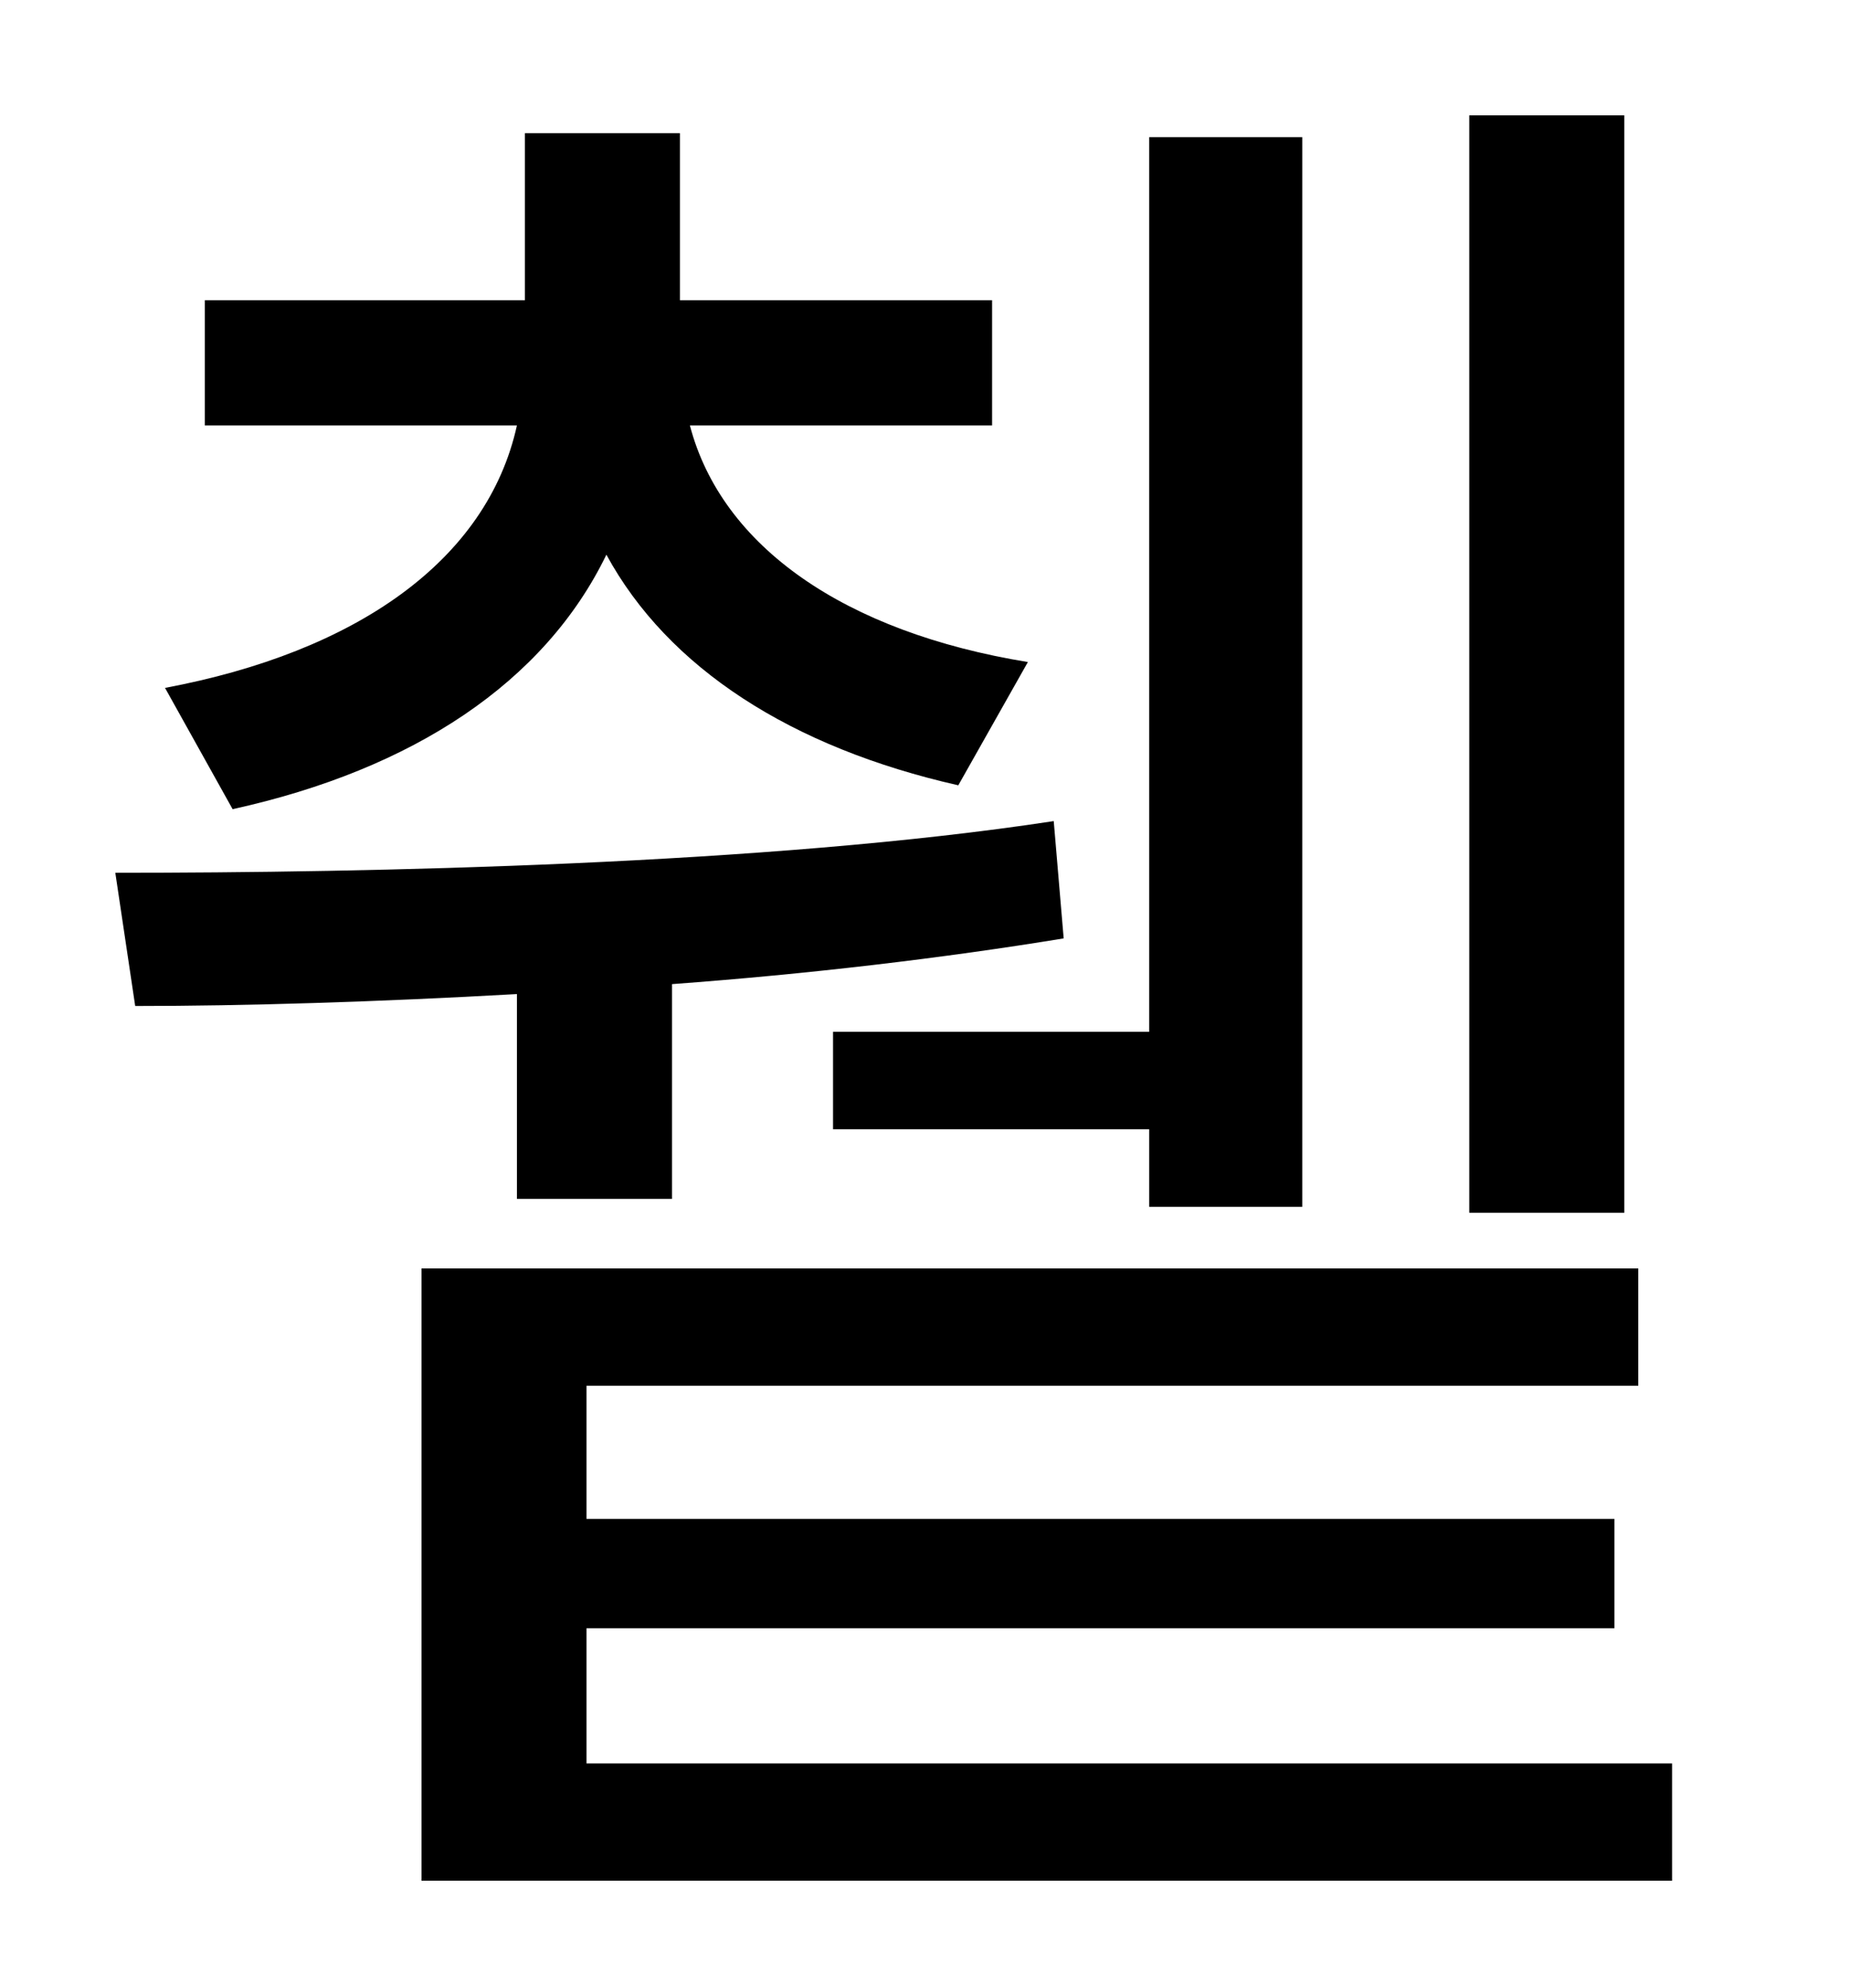 <?xml version="1.0" standalone="no"?>
<!DOCTYPE svg PUBLIC "-//W3C//DTD SVG 1.1//EN" "http://www.w3.org/Graphics/SVG/1.1/DTD/svg11.dtd" >
<svg xmlns="http://www.w3.org/2000/svg" xmlns:xlink="http://www.w3.org/1999/xlink" version="1.1" viewBox="-10 0 930 1000">
   <path fill="currentColor"
d="M807 58v552h-78v-552h78zM409 519h159v-450h77v538h-77v-39h-159v-49zM107 407l-34 -61c96 -18 162 -64 177 -132h-157v-63h161v-84h78v84h157v63h-152c16 61 78 104 170 119l-35 62c-84 -19 -146 -59 -177 -116c-31 64 -97 108 -188 128zM250 603v-103
c-71 4 -137 6 -192 6l-10 -67c127 0 328 -4 472 -26l5 59c-61 10 -129 18 -197 23v108h-78zM285 887h546v59h-629v-308h612v59h-529v67h517v55h-517v68z" />
</svg>
